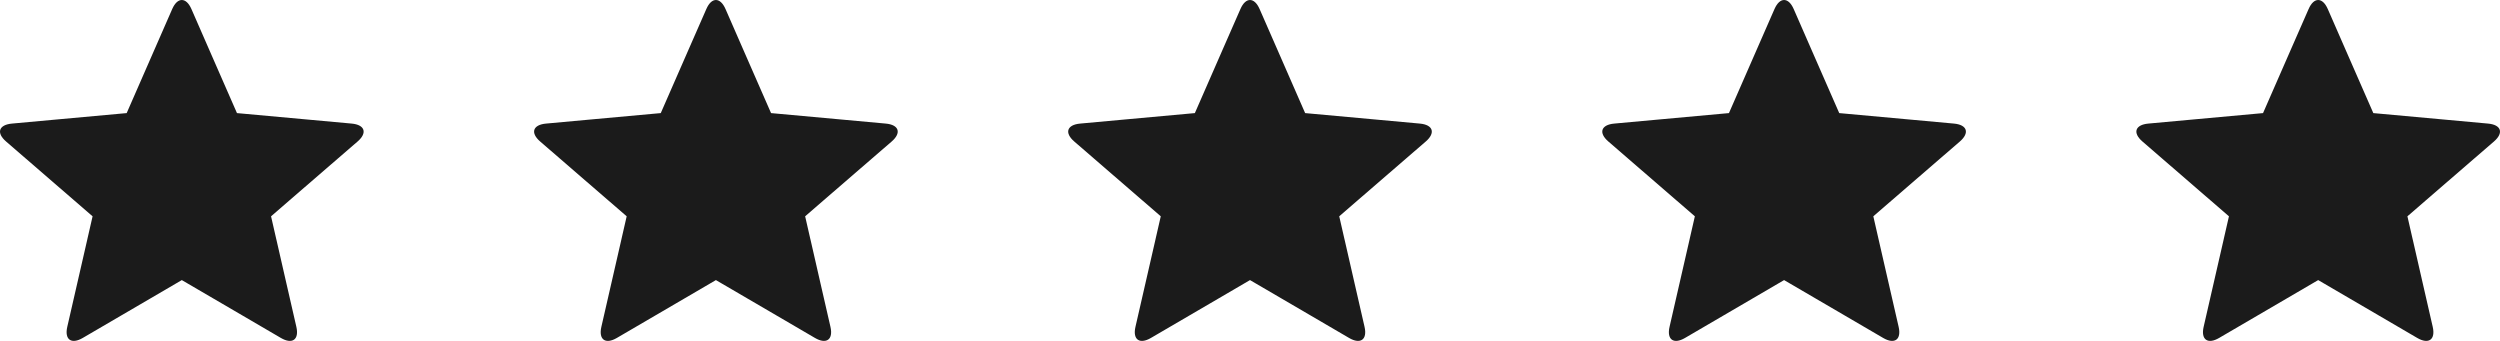 <svg width="88" height="12" viewBox="0 0 88 12" fill="none" xmlns="http://www.w3.org/2000/svg">
<path d="M9.728 8.432L9.541 7.614L10.181 7.06C10.181 7.06 10.181 7.06 10.182 7.059L11.913 5.563L12.587 4.981C12.939 4.676 12.845 4.392 12.378 4.35L10.784 4.204L8.341 3.981L7.37 1.764L6.738 0.318C6.552 -0.106 6.248 -0.106 6.062 0.318L5.429 1.764L4.459 3.981L2.015 4.204L0.422 4.35C-0.045 4.392 -0.139 4.676 0.214 4.981L2.618 7.06C2.618 7.06 2.618 7.06 2.619 7.06L3.259 7.614L3.072 8.431C3.072 8.432 3.072 8.433 3.072 8.433L2.368 11.505C2.265 11.955 2.511 12.131 2.914 11.895L5.284 10.511L6.4 9.859L8.51 11.091L9.886 11.895C10.289 12.131 10.535 11.955 10.432 11.505L10.08 9.969L9.729 8.433C9.729 8.433 9.728 8.433 9.728 8.432V8.432Z" fill="#1B1B1B"/>
<path d="M28.528 8.432L28.341 7.614L28.981 7.06C28.981 7.06 28.981 7.06 28.982 7.059L30.713 5.563L31.387 4.981C31.739 4.676 31.645 4.392 31.178 4.35L29.584 4.204L27.141 3.981L26.17 1.764L25.538 0.318C25.352 -0.106 25.048 -0.106 24.863 0.318L24.229 1.764L23.259 3.981L20.815 4.204L19.222 4.35C18.755 4.392 18.661 4.676 19.014 4.981L21.418 7.06C21.418 7.06 21.418 7.06 21.419 7.06L22.059 7.614L21.872 8.431C21.872 8.432 21.872 8.433 21.872 8.433L21.168 11.505C21.065 11.955 21.311 12.131 21.714 11.895L24.084 10.511L25.2 9.859L27.31 11.091L28.686 11.895C29.089 12.131 29.335 11.955 29.232 11.505L28.88 9.969L28.529 8.433C28.529 8.433 28.528 8.433 28.528 8.432V8.432Z" fill="#1B1B1B"/>
<path d="M47.328 8.432L47.141 7.614L47.781 7.06C47.781 7.06 47.781 7.06 47.782 7.059L49.513 5.563L50.187 4.981C50.539 4.676 50.445 4.392 49.978 4.35L48.384 4.204L45.941 3.981L44.971 1.764L44.338 0.318C44.152 -0.106 43.848 -0.106 43.663 0.318L43.029 1.764L42.059 3.981L39.615 4.204L38.022 4.35C37.555 4.392 37.461 4.676 37.814 4.981L40.218 7.06C40.218 7.06 40.218 7.06 40.219 7.06L40.859 7.614L40.672 8.431C40.672 8.432 40.672 8.433 40.672 8.433L39.968 11.505C39.865 11.955 40.111 12.131 40.514 11.895L42.884 10.511L44 9.859L46.11 11.091L47.486 11.895C47.889 12.131 48.135 11.955 48.032 11.505L47.68 9.969L47.329 8.433C47.329 8.433 47.328 8.433 47.328 8.432V8.432Z" fill="#1B1B1B"/>
<path d="M66.128 8.432L65.941 7.614L66.581 7.06L66.582 7.059L68.313 5.563L68.987 4.981C69.339 4.676 69.245 4.392 68.778 4.35L67.184 4.204L64.741 3.981L63.77 1.764L63.138 0.318C62.952 -0.106 62.648 -0.106 62.462 0.318L61.829 1.764L60.859 3.981L58.416 4.204L56.822 4.35C56.355 4.392 56.261 4.676 56.614 4.981L59.018 7.06L59.659 7.614L59.472 8.431L59.472 8.433L58.768 11.505C58.665 11.955 58.911 12.131 59.314 11.895L61.684 10.511L62.8 9.859L64.91 11.091L66.286 11.895C66.689 12.131 66.935 11.955 66.832 11.505L66.48 9.969L66.128 8.432Z" fill="#1B1B1B"/>
<path d="M84.928 8.432L84.741 7.614L85.381 7.06C85.381 7.06 85.381 7.06 85.382 7.059L87.113 5.563L87.787 4.981C88.139 4.676 88.045 4.392 87.578 4.35L85.984 4.204L83.541 3.981L82.57 1.764L81.938 0.318C81.752 -0.106 81.448 -0.106 81.263 0.318L80.629 1.764L79.659 3.981L77.216 4.204L75.622 4.35C75.155 4.392 75.061 4.676 75.414 4.981L77.818 7.06C77.818 7.06 77.818 7.06 77.819 7.06L78.459 7.614L78.272 8.431C78.272 8.432 78.272 8.433 78.272 8.433L77.568 11.505C77.465 11.955 77.711 12.131 78.114 11.895L80.484 10.511L81.6 9.859L83.71 11.091L85.086 11.895C85.489 12.131 85.735 11.955 85.632 11.505L85.28 9.969L84.929 8.433C84.929 8.433 84.928 8.433 84.928 8.432V8.432Z" fill="#1B1B1B"/>
</svg>
